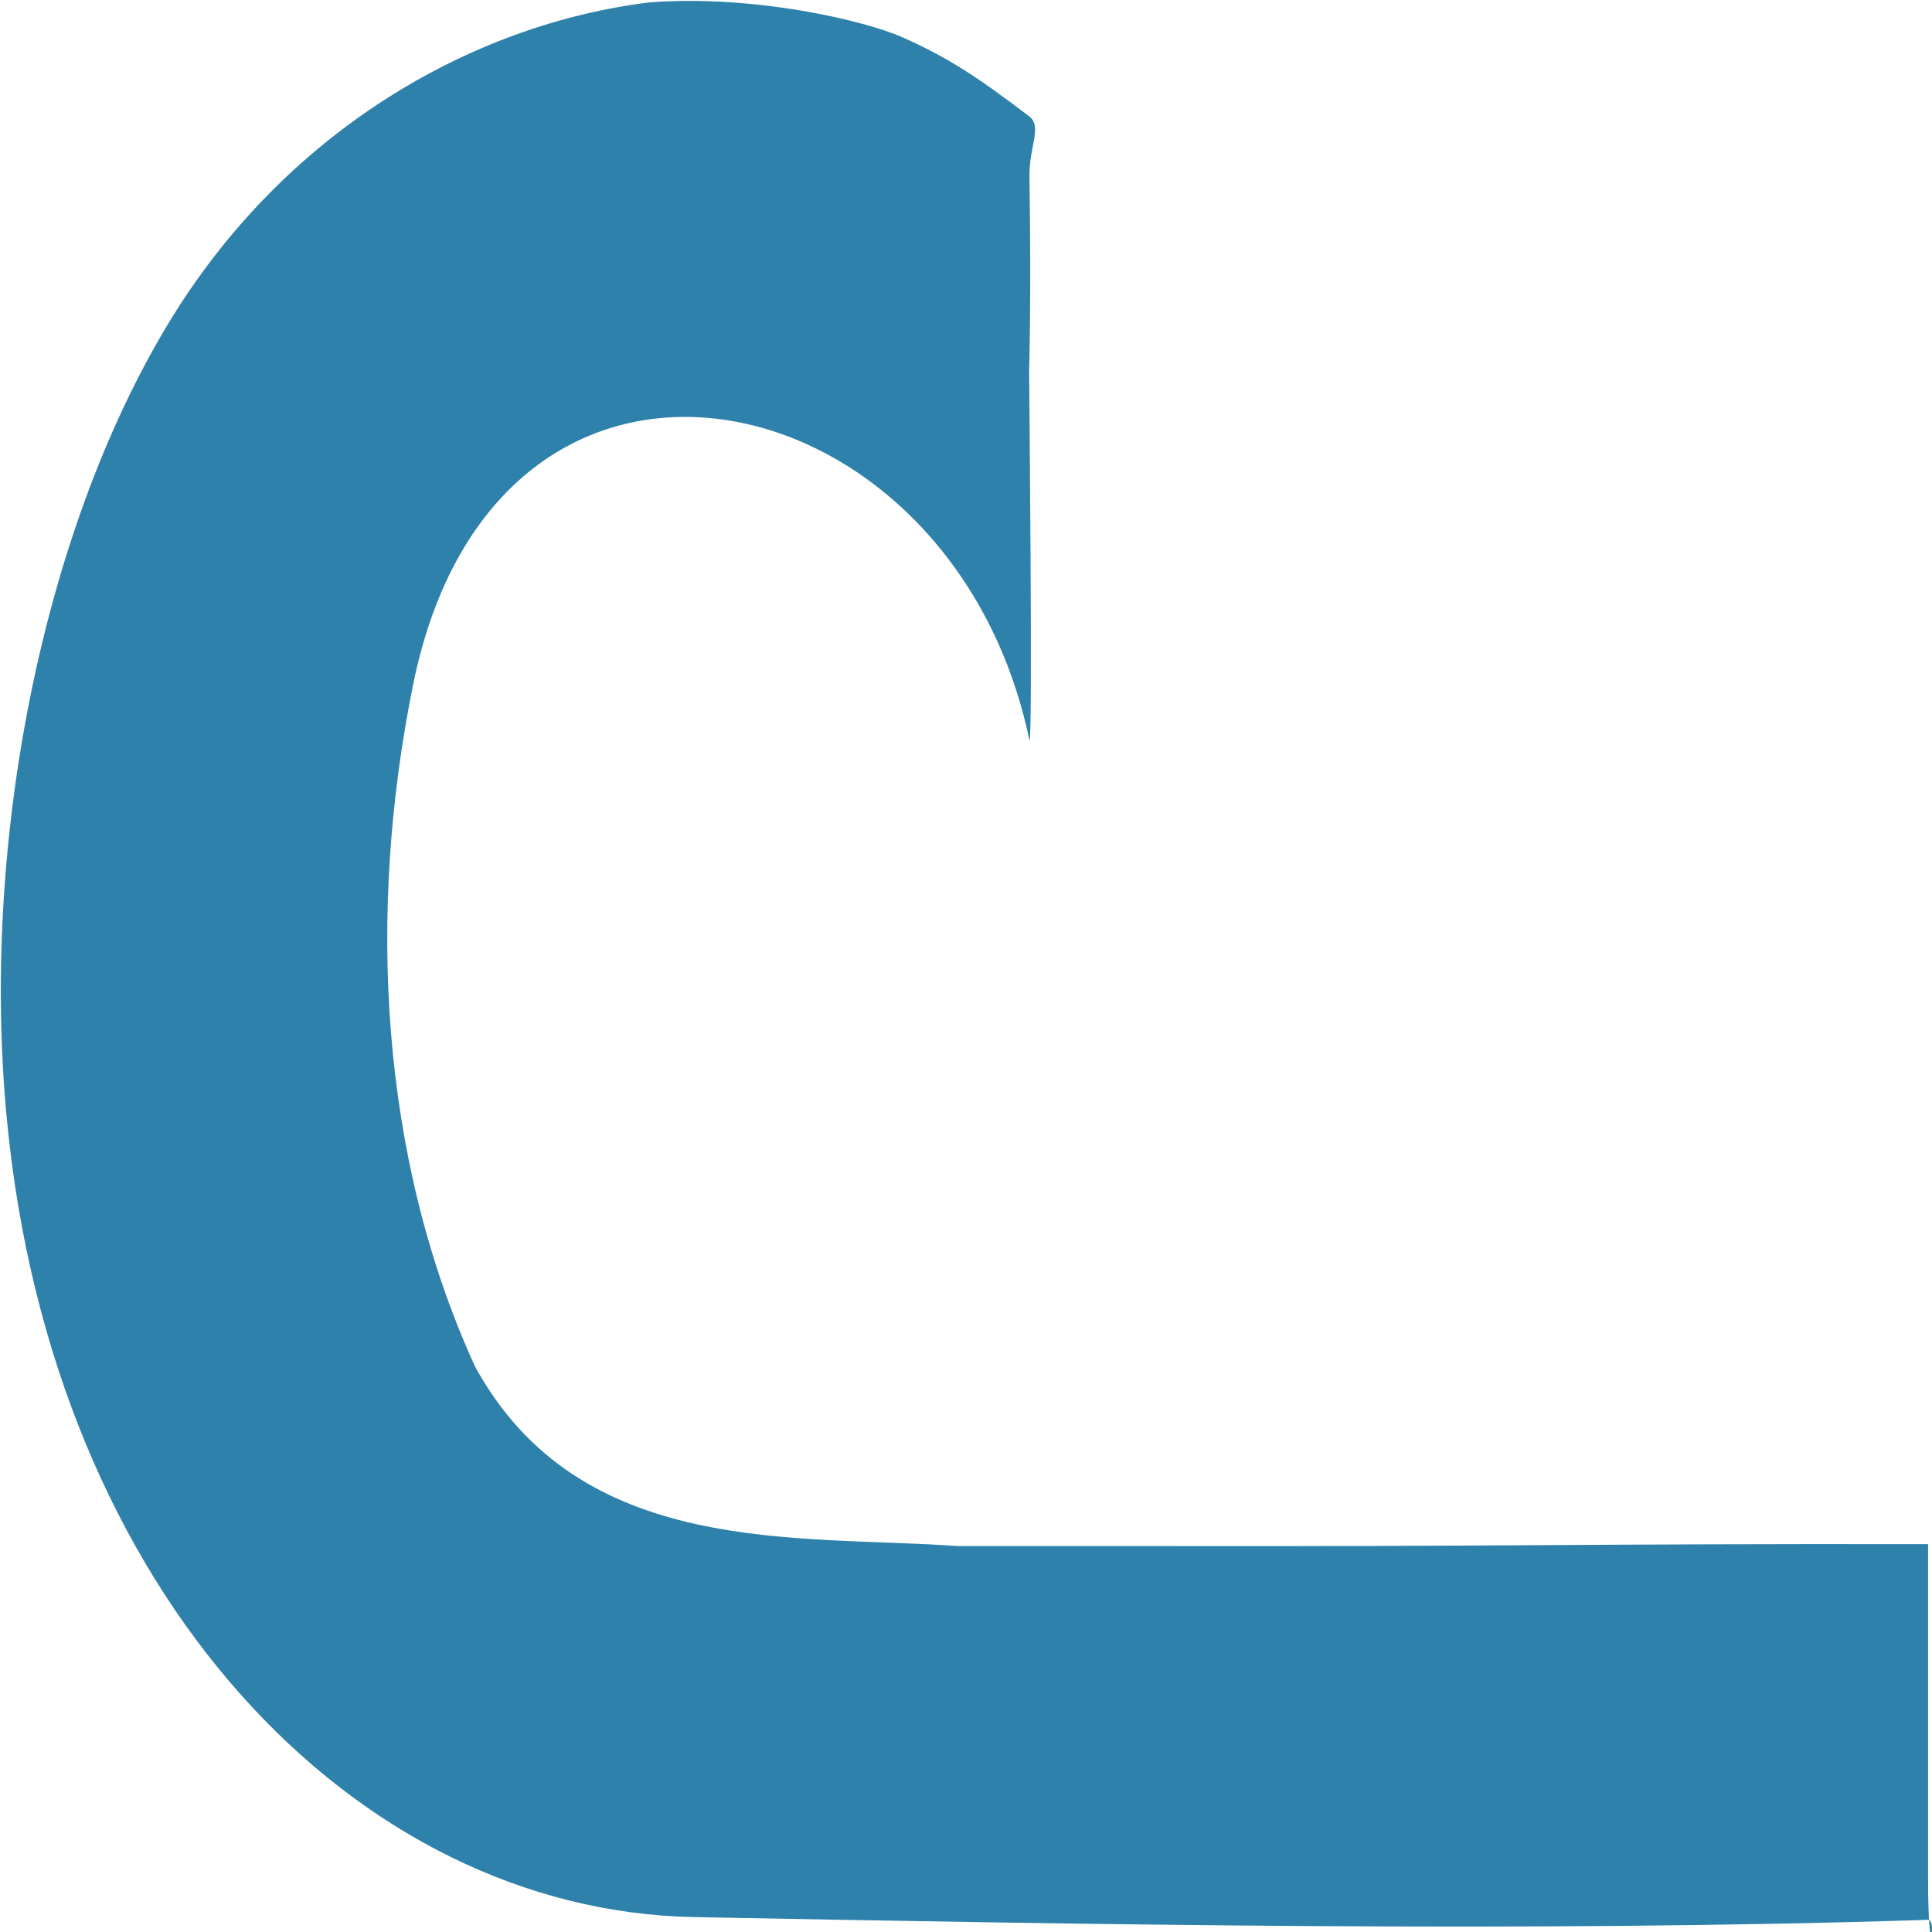 <svg width="100" height="100" viewBox="0 0 100 100" fill="none" xmlns="http://www.w3.org/2000/svg">
<g clip-path="url(#clip0)">
<path d="M46.731 1.938C49.013 2.958 50.52 3.923 53.266 6.018C53.962 6.541 53.266 7.574 53.285 9.118C53.382 15.678 53.266 19.178 53.266 19.178C53.266 19.178 53.46 38.543 53.285 38.322C49.3 19.178 25.691 14.158 21.38 35.448C19.003 47.19 19.636 59.884 24.587 70.73C30.033 80.68 41.271 79.428 49.587 80.025C53.455 80.025 57.327 80.025 60.093 80.025C77.903 80.053 81.985 79.898 99.796 79.926C99.796 81.12 99.796 87.192 99.796 89.976C99.796 92.098 99.796 94.733 99.796 97.048C99.796 102.412 100.298 99.37 99.796 99.37C79.208 100.033 56.529 99.615 35.934 99.229C18.395 98.899 2.713 82.588 0.354 57.919C-1 43.807 2.119 27.657 8.713 16.742C14.747 6.764 24.438 1.255 33.604 0.125C39.019 -0.289 44.74 1.056 46.731 1.938Z" fill="#2E81AA"/>
</g>
<defs>
<clipPath id="clip0">
<rect width="100" height="100" fill="white"/>
</clipPath>
</defs>
</svg>
